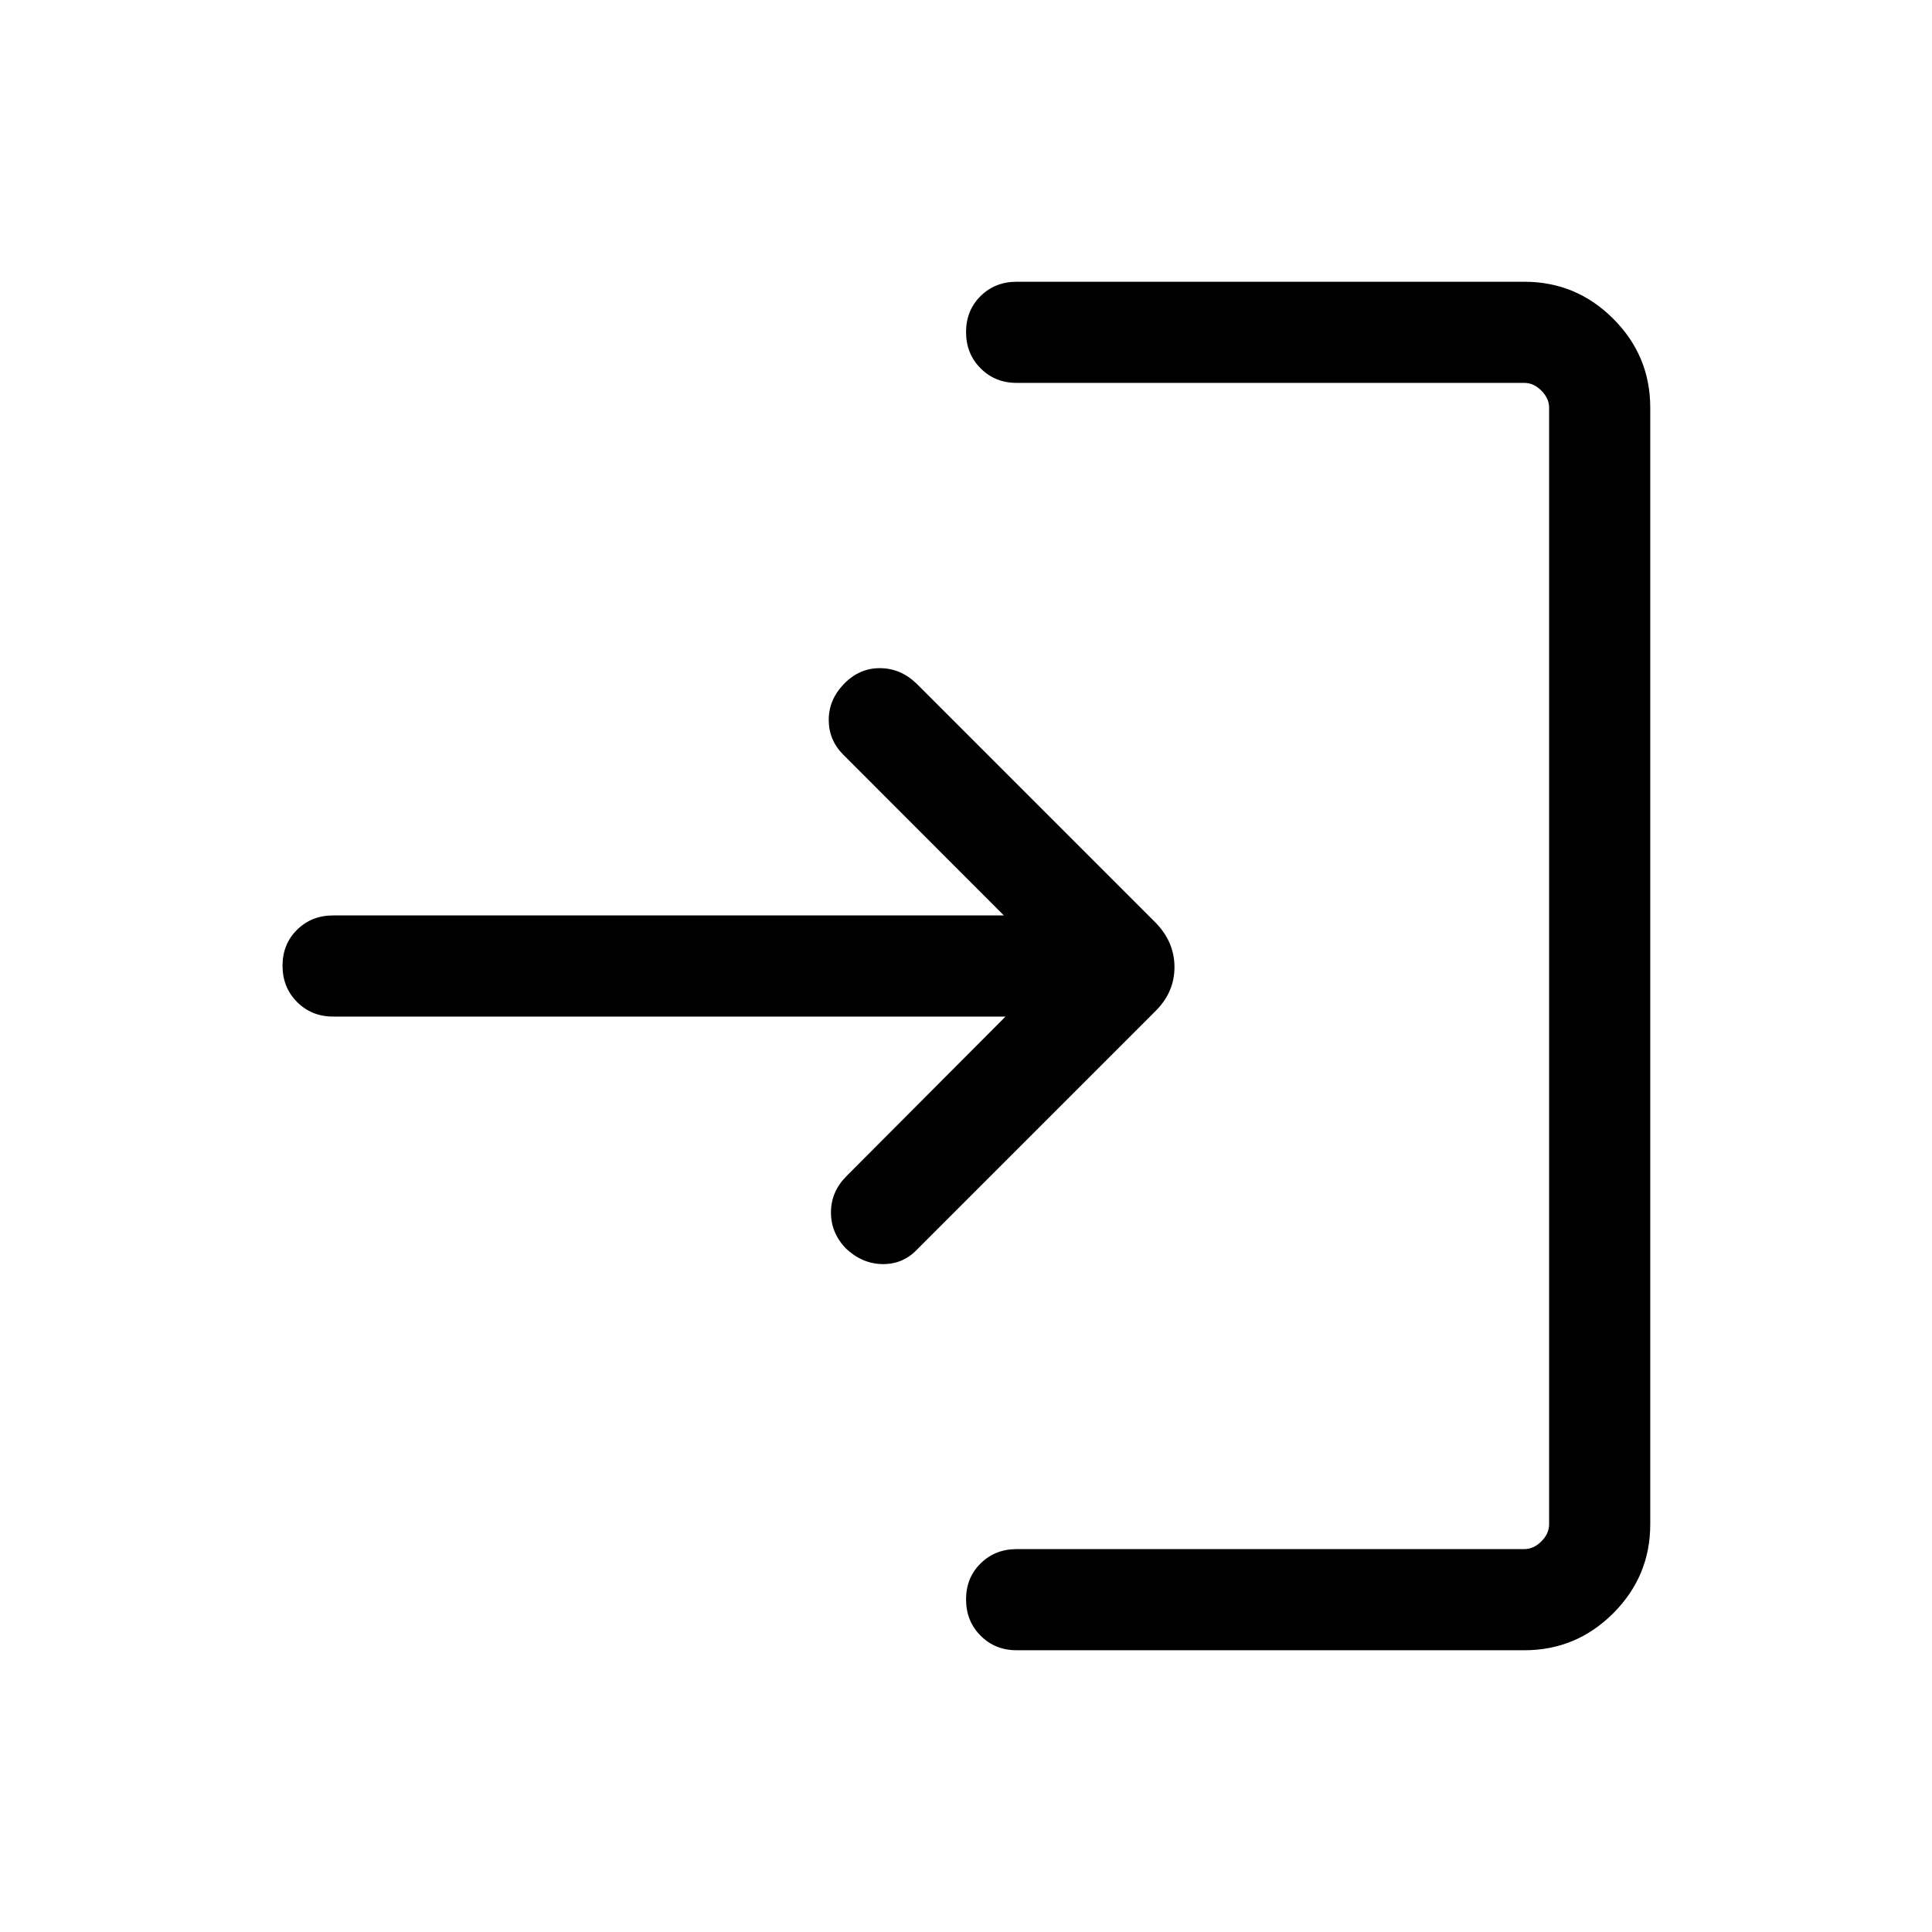 <svg xmlns="http://www.w3.org/2000/svg" height="40" viewBox="0 -960 960 960" width="40"><path d="M505.153-140.001q-10.698 0-17.913-7.25-7.214-7.249-7.214-17.999t7.214-17.878q7.215-7.128 17.913-7.128h252.282q4.616 0 8.462-3.847 3.847-3.846 3.847-8.462v-554.87q0-4.616-3.847-8.462-3.846-3.847-8.462-3.847H505.153q-10.698 0-17.913-7.249-7.214-7.25-7.214-17.999 0-10.751 7.214-17.879 7.215-7.128 17.913-7.128h252.282q25.788 0 44.176 18.388t18.388 44.176v554.87q0 25.788-18.388 44.176t-44.176 18.388H505.153Zm-5.509-314.872h-334.13q-10.699 0-17.913-7.249-7.215-7.249-7.215-17.999t7.215-17.878q7.214-7.128 17.913-7.128h333.309l-79.83-79.898q-7.214-7.231-7.201-17.294.012-10.064 7.611-17.885 7.599-7.82 17.811-7.794 10.211.026 18.121 7.589l118.896 118.896q9.359 9.616 9.359 22.063 0 12.448-9.359 21.783L455.745-339.181q-7.046 7.436-17.228 7.3-10.181-.135-18.365-7.915-7.355-7.821-7.252-18 .103-10.179 7.718-17.794l79.026-79.283Z"/></svg>